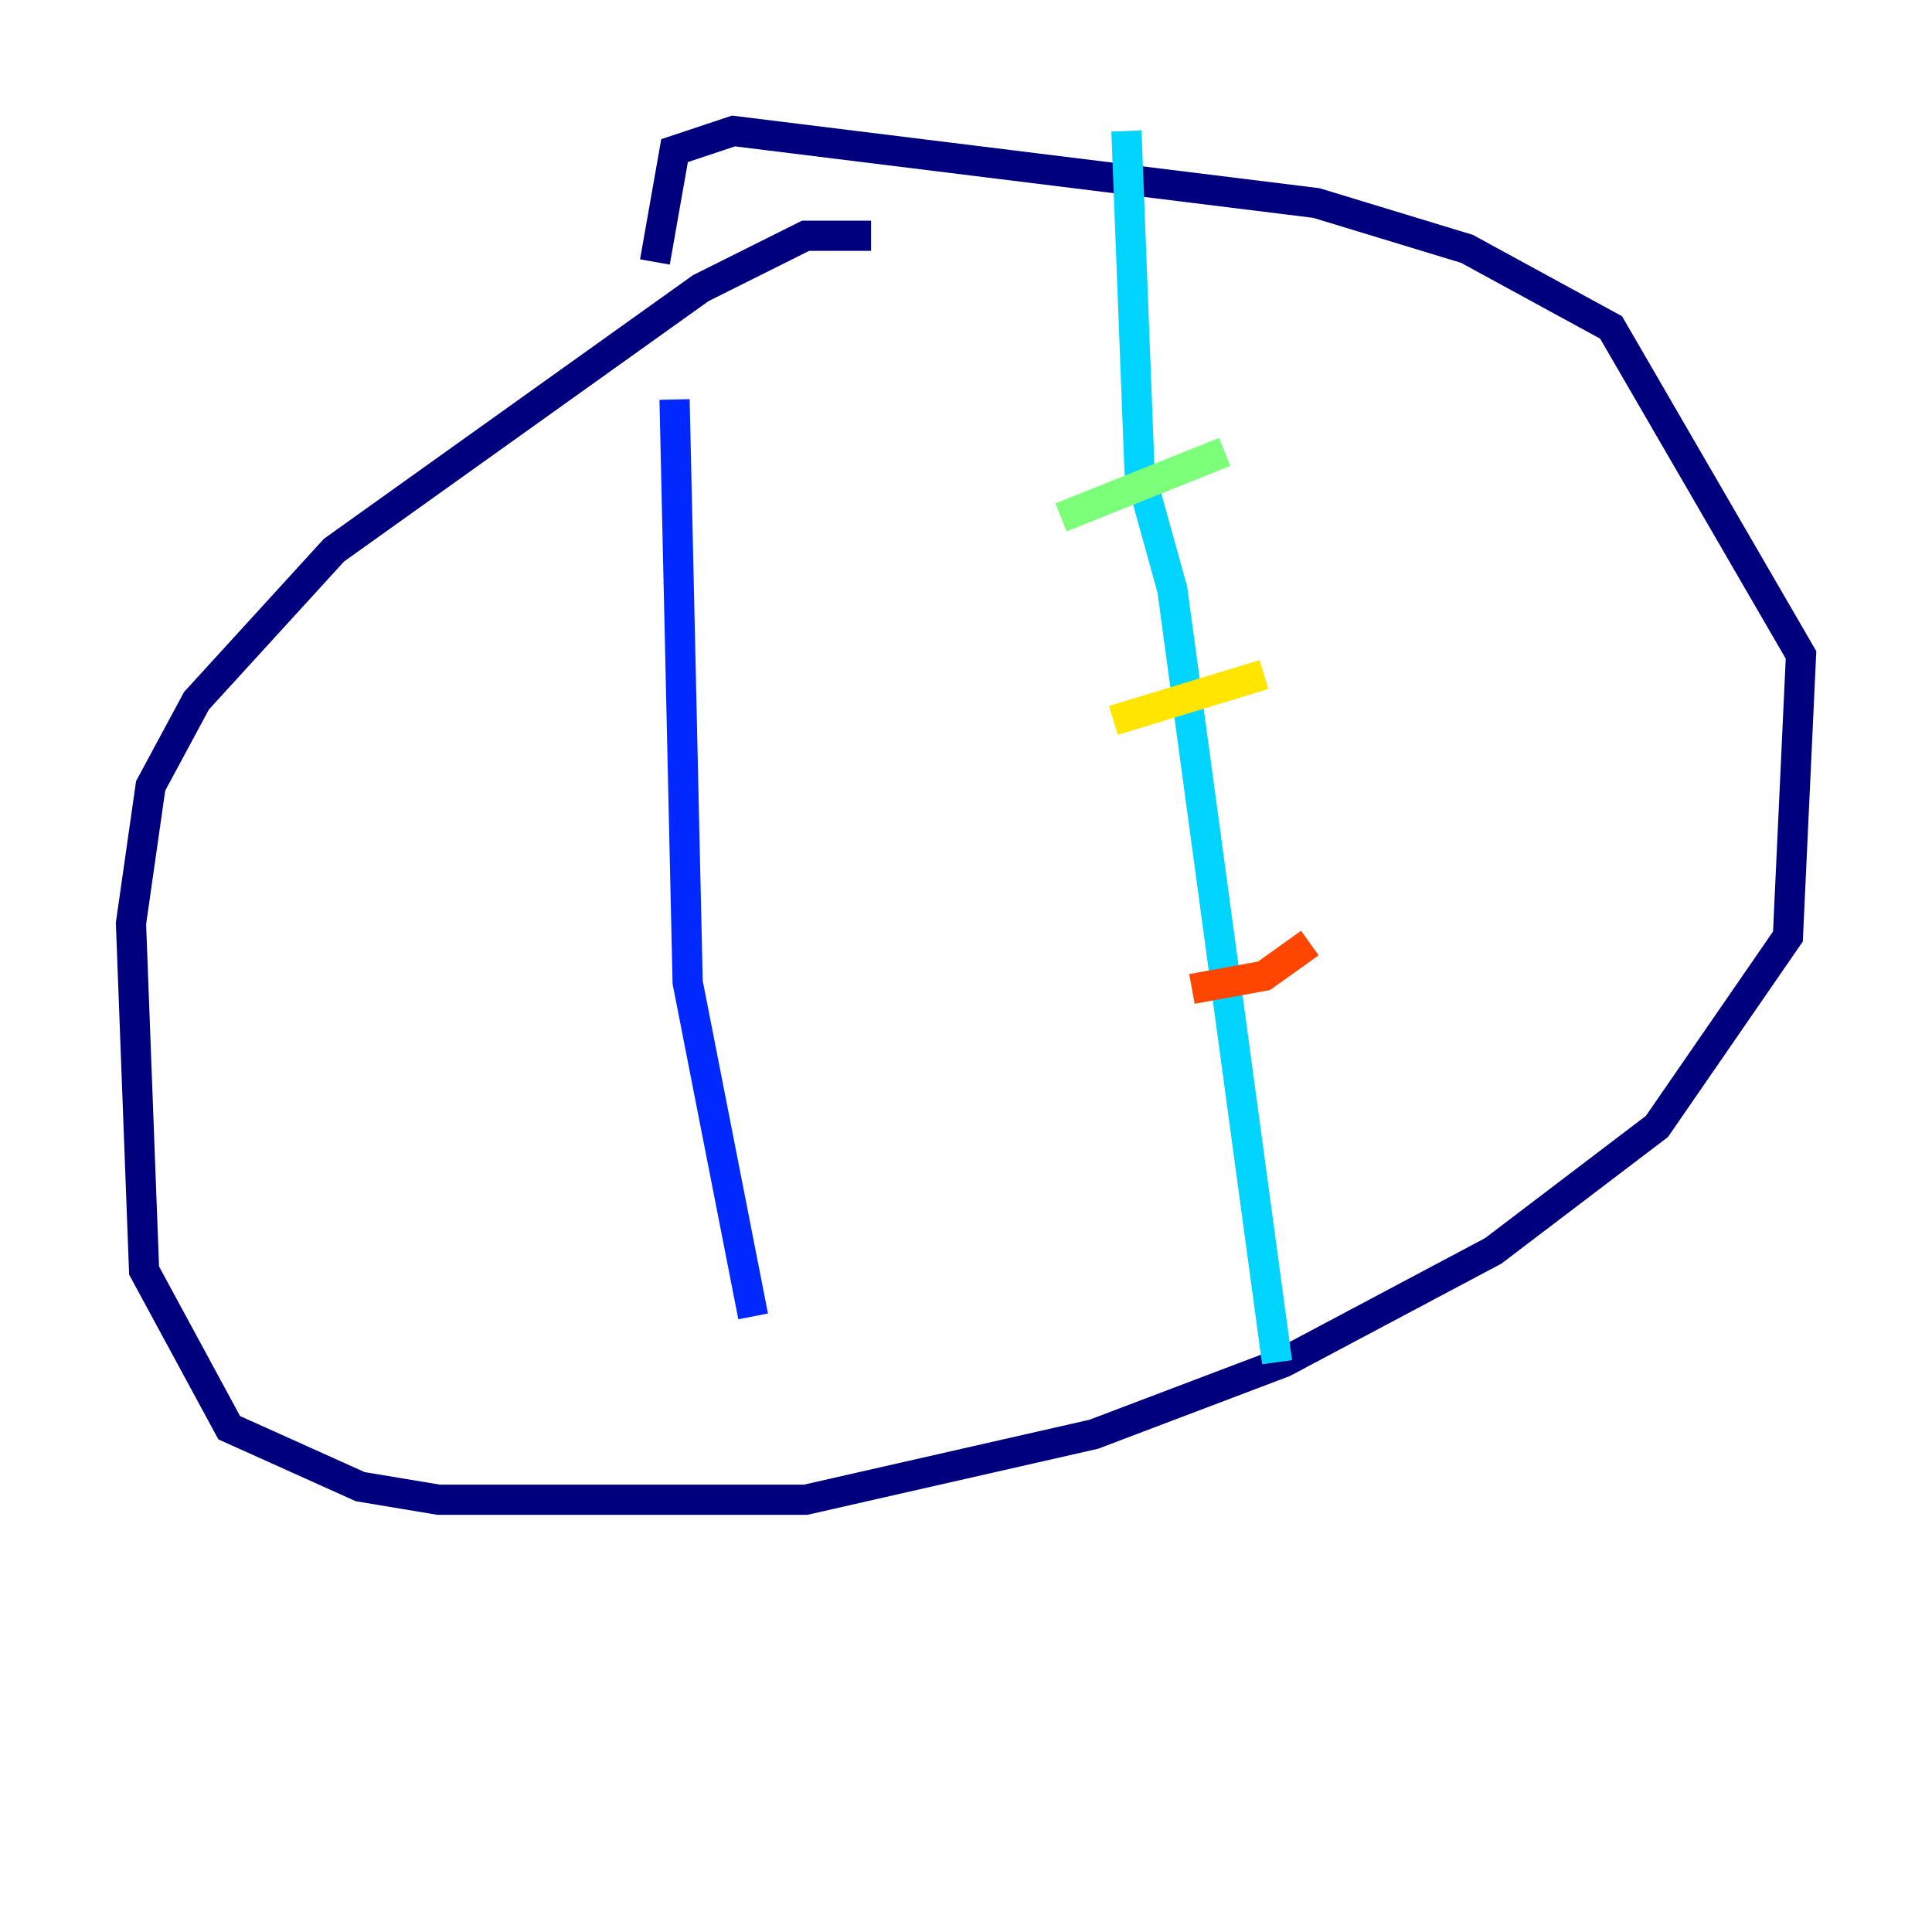 <?xml version="1.0" encoding="utf-8" ?>
<svg baseProfile="tiny" height="128" version="1.2" viewBox="0,0,128,128" width="128" xmlns="http://www.w3.org/2000/svg" xmlns:ev="http://www.w3.org/2001/xml-events" xmlns:xlink="http://www.w3.org/1999/xlink"><defs /><polyline fill="none" points="57.709,15.62 53.37,15.62 46.427,19.091 22.129,36.447 13.017,46.427 9.98,52.068 8.678,61.18 9.546,84.176 15.186,94.59 23.864,98.495 29.071,99.363 53.37,99.363 72.461,95.024 85.044,90.251 98.929,82.875 109.776,74.63 118.454,62.047 119.322,43.39 106.739,21.695 97.193,16.488 87.214,13.451 48.597,8.678 44.691,9.98 43.39,17.356" stroke="#00007f" stroke-width="2" /><polyline fill="none" points="44.691,26.468 45.559,65.085 49.898,87.214" stroke="#0028ff" stroke-width="2" /><polyline fill="none" points="74.63,8.678 75.498,31.241 77.668,39.051 84.61,90.251" stroke="#00d4ff" stroke-width="2" /><polyline fill="none" points="70.291,34.278 81.139,29.939" stroke="#7cff79" stroke-width="2" /><polyline fill="none" points="73.763,47.729 83.742,44.691" stroke="#ffe500" stroke-width="2" /><polyline fill="none" points="78.969,65.519 83.742,64.651 86.78,62.481" stroke="#ff4600" stroke-width="2" /><polyline fill="none" points="24.298,53.37 24.298,53.37" stroke="#7f0000" stroke-width="2" /></svg>